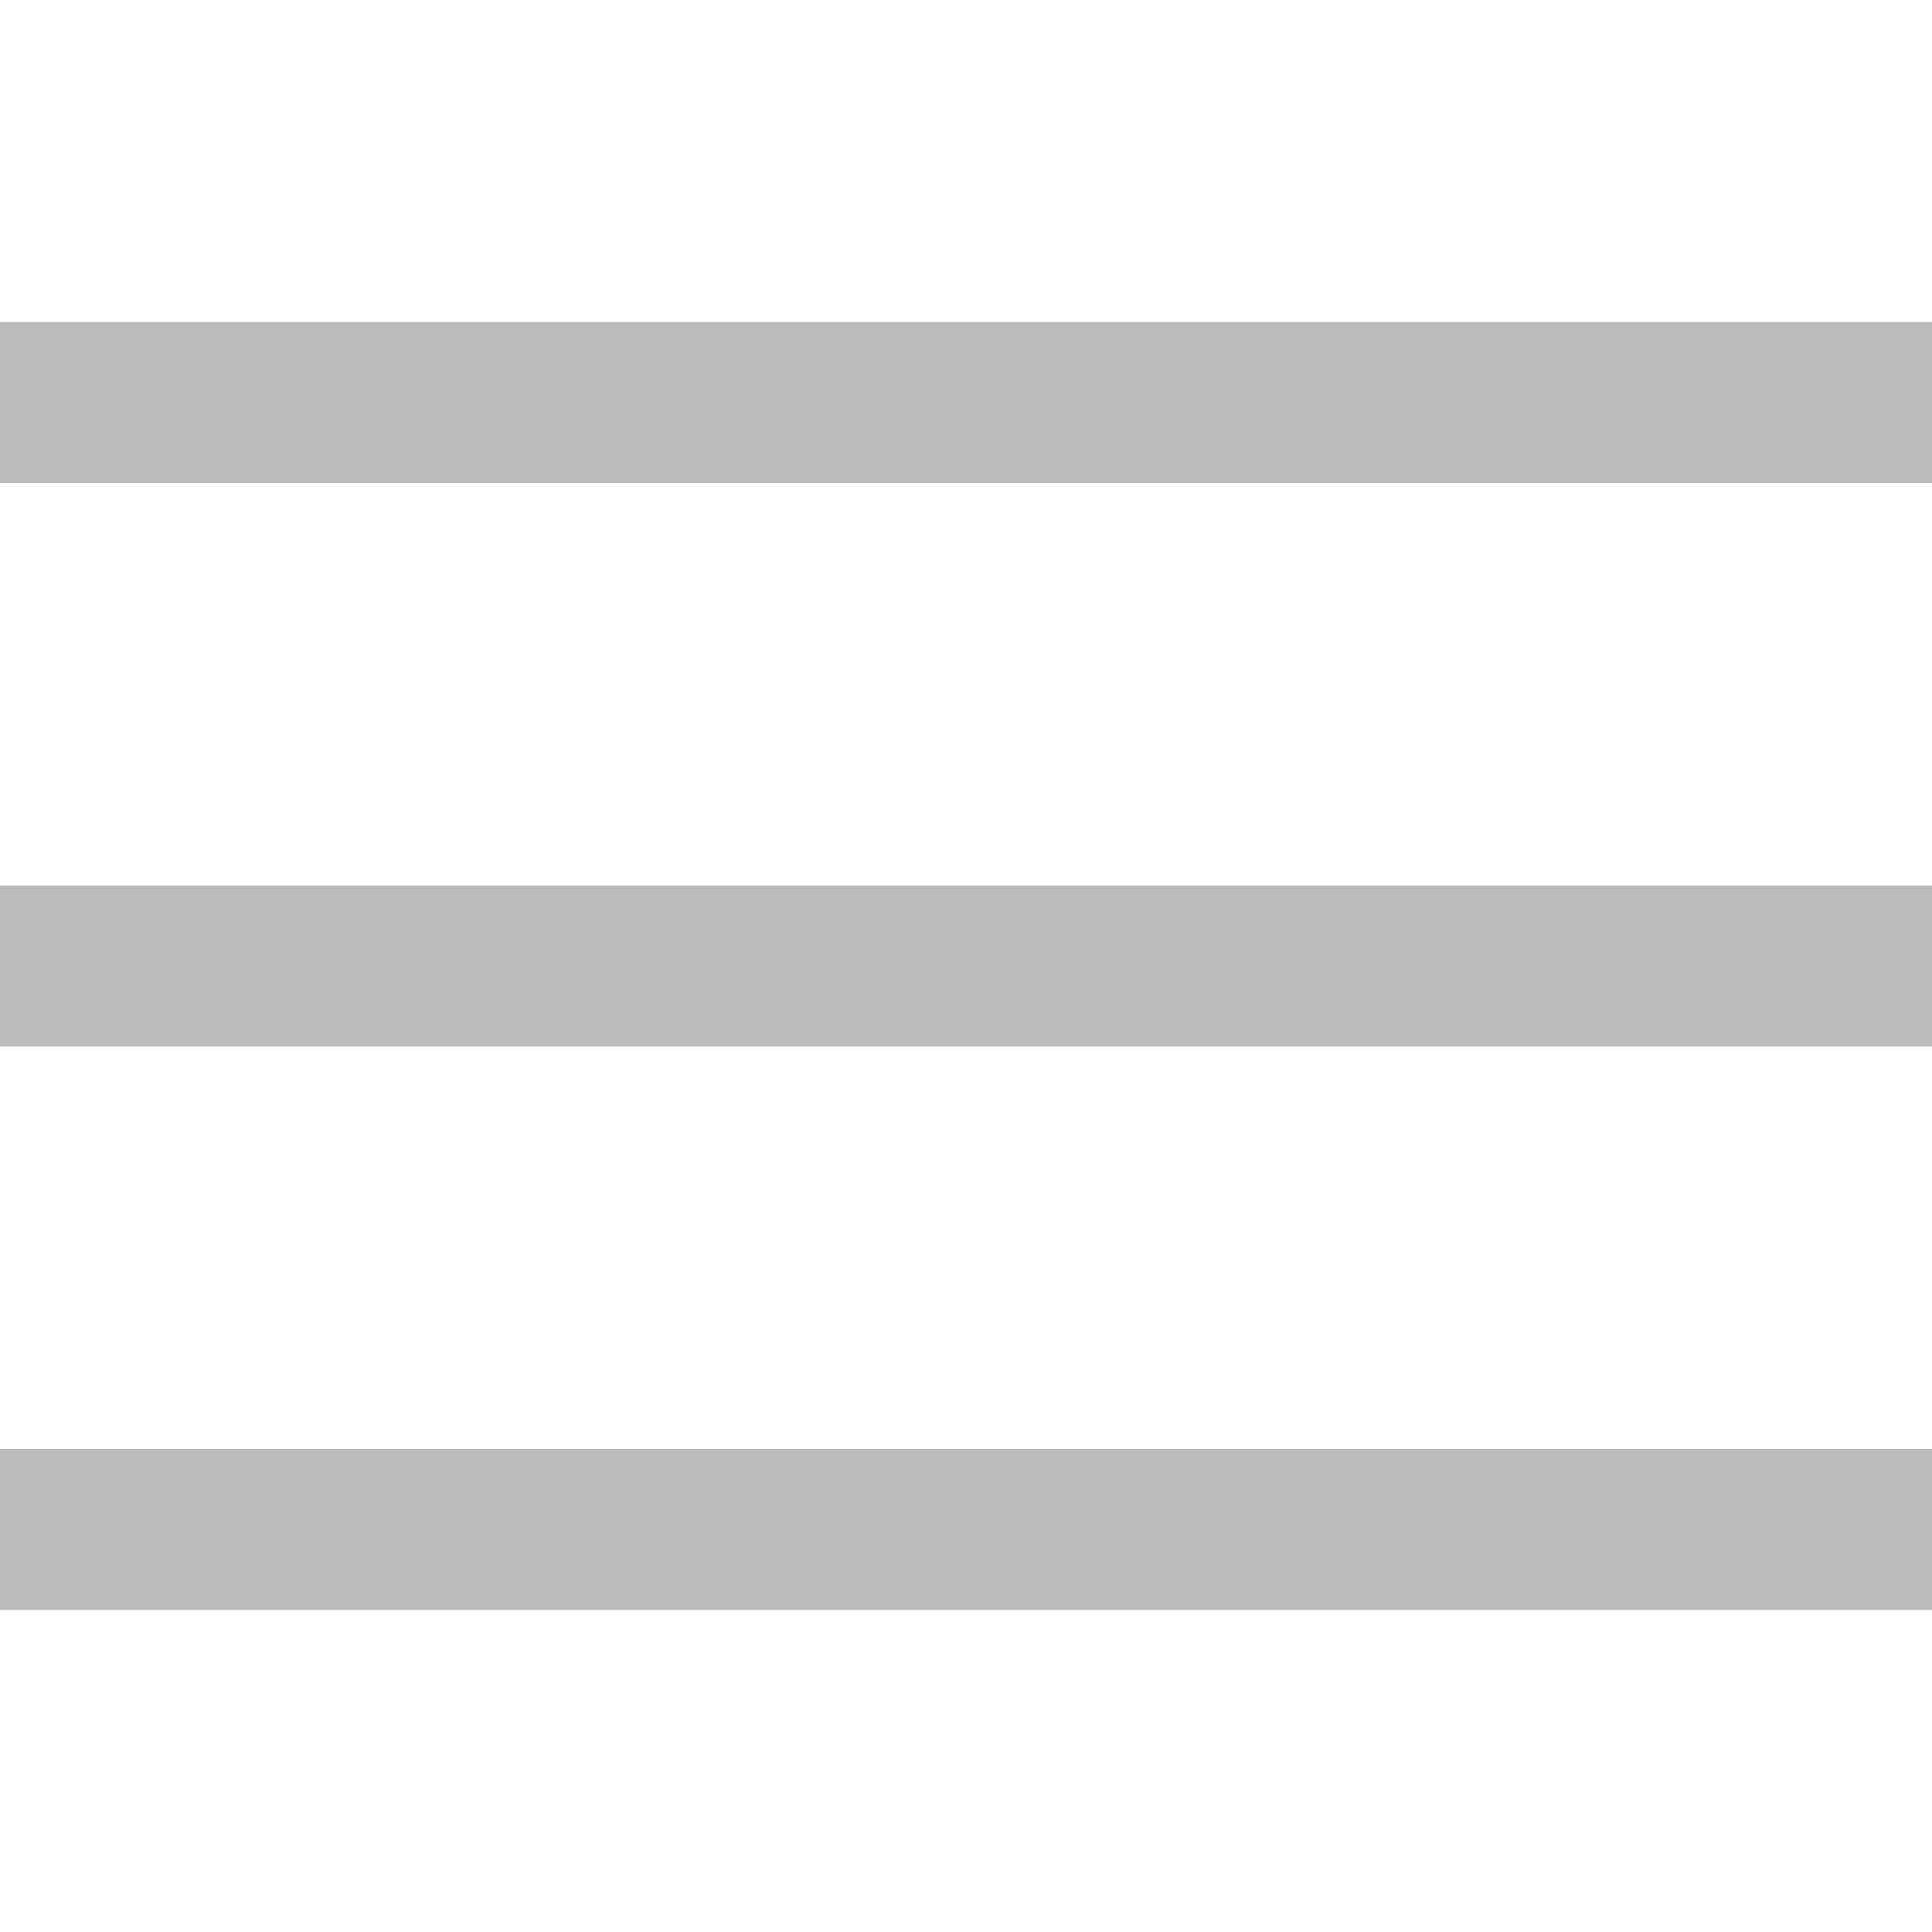 <?xml version="1.0" encoding="UTF-8"?>
<svg width="24" height="24" viewBox="0 0 24 24" fill="none" xmlns="http://www.w3.org/2000/svg">
  <rect y="4" width="24" height="2" fill="#bbb"/>
  <rect y="11" width="24" height="2" fill="#bbb"/>
  <rect y="18" width="24" height="2" fill="#bbb"/>
</svg> 